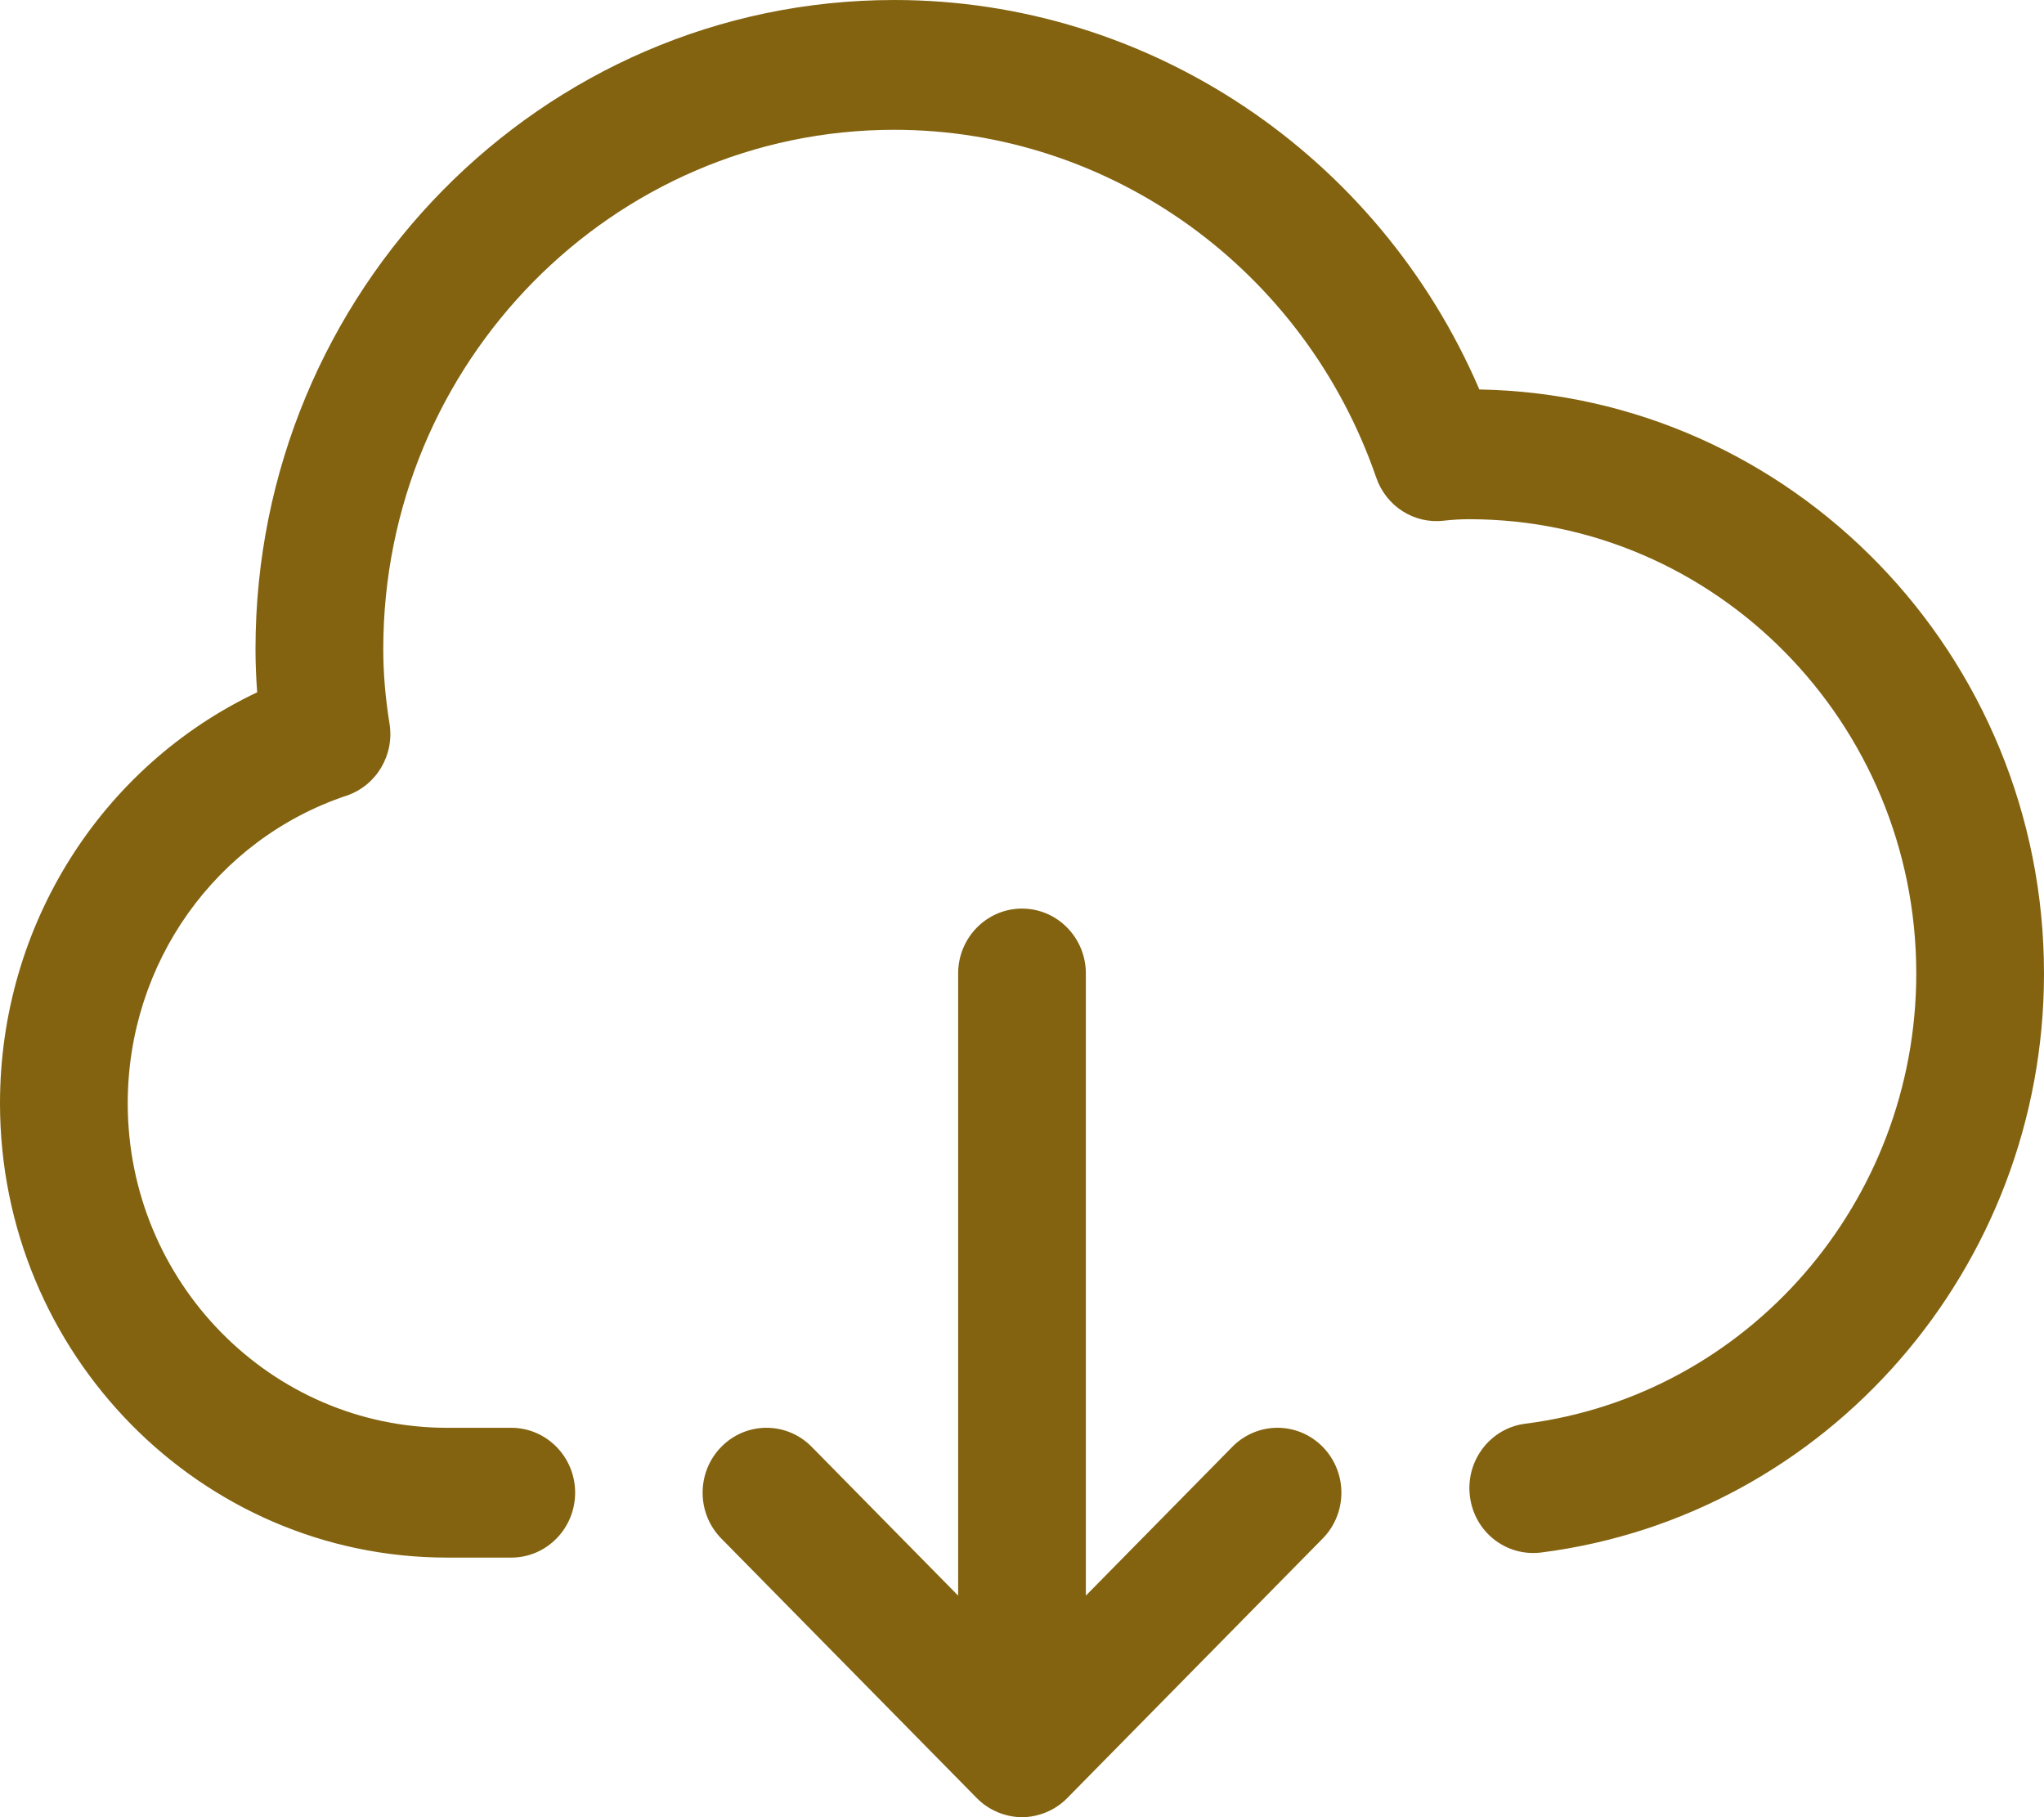 <svg width="45" height="40" viewBox="0 0 45 40" fill="none" xmlns="http://www.w3.org/2000/svg">
<path fill-rule="evenodd" clip-rule="evenodd" d="M33.93 34.174C33.155 34.27 32.456 33.719 32.361 32.934C32.264 32.151 32.809 31.437 33.58 31.339C38.488 30.714 42.188 26.454 42.188 21.429C42.188 15.914 37.772 11.429 32.344 11.429C32.158 11.429 31.973 11.44 31.787 11.461C31.134 11.539 30.518 11.146 30.299 10.514C28.72 5.934 24.455 2.857 19.688 2.857C13.485 2.857 8.438 7.984 8.438 14.286C8.438 14.813 8.482 15.349 8.575 15.927C8.688 16.62 8.286 17.294 7.629 17.514C4.747 18.479 2.812 21.201 2.812 24.286C2.812 28.224 5.967 31.429 9.844 31.429H11.256C12.032 31.429 12.662 32.069 12.662 32.857C12.662 33.646 12.032 34.286 11.256 34.286H9.844C4.416 34.286 0 29.8 0 24.286C0 20.366 2.233 16.864 5.662 15.239C5.638 14.917 5.625 14.601 5.625 14.286C5.625 6.409 11.933 0 19.688 0C25.296 0 30.347 3.404 32.569 8.573C39.444 8.696 45 14.416 45 21.429C45 27.891 40.241 33.37 33.93 34.174ZM17.869 31.847L21.094 35.123V21.429C21.094 20.64 21.724 20 22.5 20C23.276 20 23.906 20.64 23.906 21.429V35.123L27.131 31.847C27.681 31.289 28.569 31.289 29.119 31.847C29.669 32.406 29.669 33.309 29.119 33.867L23.494 39.581C23.365 39.713 23.209 39.817 23.037 39.89C22.866 39.961 22.683 40 22.5 40C22.317 40 22.134 39.961 21.963 39.89C21.79 39.817 21.635 39.713 21.506 39.581L15.881 33.867C15.331 33.309 15.331 32.406 15.881 31.847C16.431 31.289 17.319 31.289 17.869 31.847Z" fill="#836310"/>
</svg>
